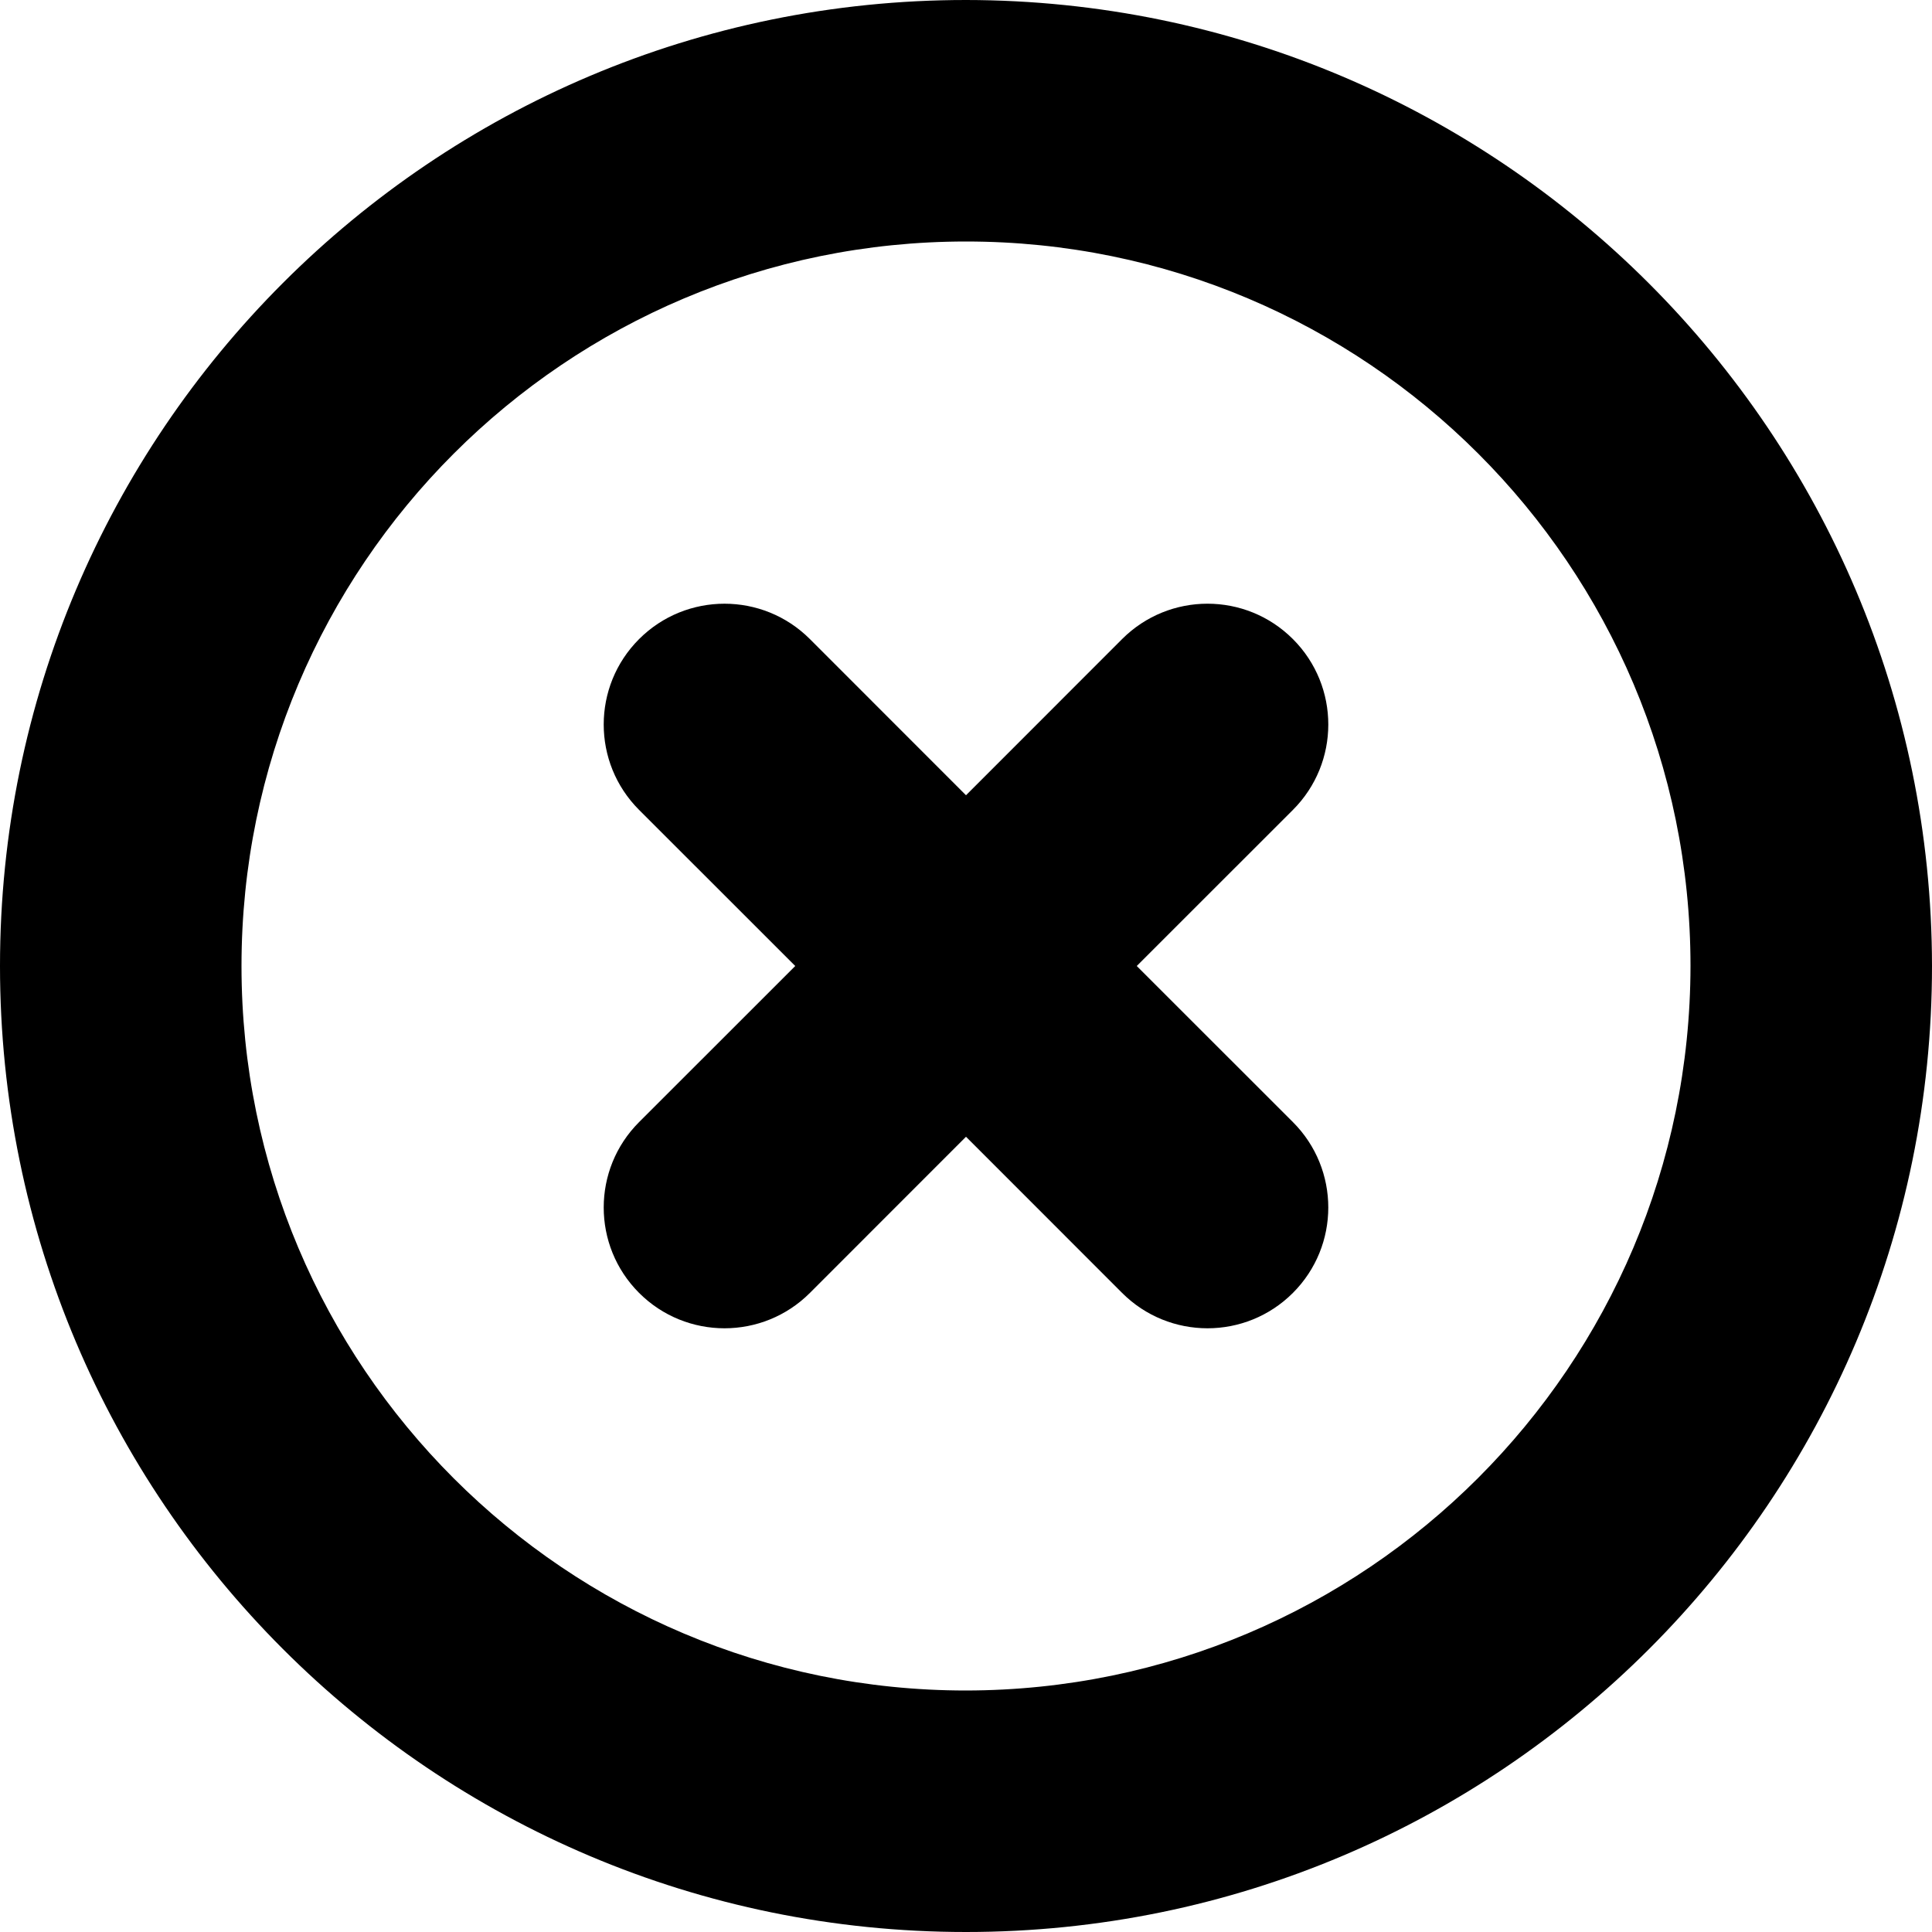 <svg width="24" height="24" viewBox="0 0 24 24" fill="none" xmlns="http://www.w3.org/2000/svg">
<g clip-path="url(#clip0_606_6805)">
<path d="M16.061 7.939C15.475 7.353 14.526 7.353 13.94 7.938C13.94 7.939 13.939 7.939 13.939 7.939L12 9.879L10.061 7.939C9.475 7.353 8.525 7.353 7.939 7.939C7.353 8.525 7.353 9.475 7.939 10.061L9.879 12L7.939 13.939C7.353 14.525 7.353 15.475 7.939 16.061C8.525 16.647 9.475 16.647 10.061 16.061L12 14.121L13.939 16.061C14.525 16.647 15.475 16.647 16.061 16.061C16.647 15.475 16.647 14.525 16.061 13.939L14.121 12L16.061 10.061C16.647 9.475 16.647 8.526 16.062 7.94C16.061 7.939 16.061 7.939 16.061 7.939Z" fill="black"/>
<path d="M12 0C5.373 0 0 5.373 0 12C0 18.627 5.373 24 12 24C18.627 24 24 18.627 24 12C23.993 5.376 18.625 0.007 12 0ZM12 21C7.029 21 3 16.971 3 12C3 7.029 7.029 3 12 3C16.971 3 21 7.029 21 12C20.994 16.968 16.968 20.994 12 21Z" fill="black"/>
</g>
<defs>
<clipPath id="clip0_606_6805">
<rect width="24" height="24" fill="white"/>
</clipPath>
</defs>
</svg>
